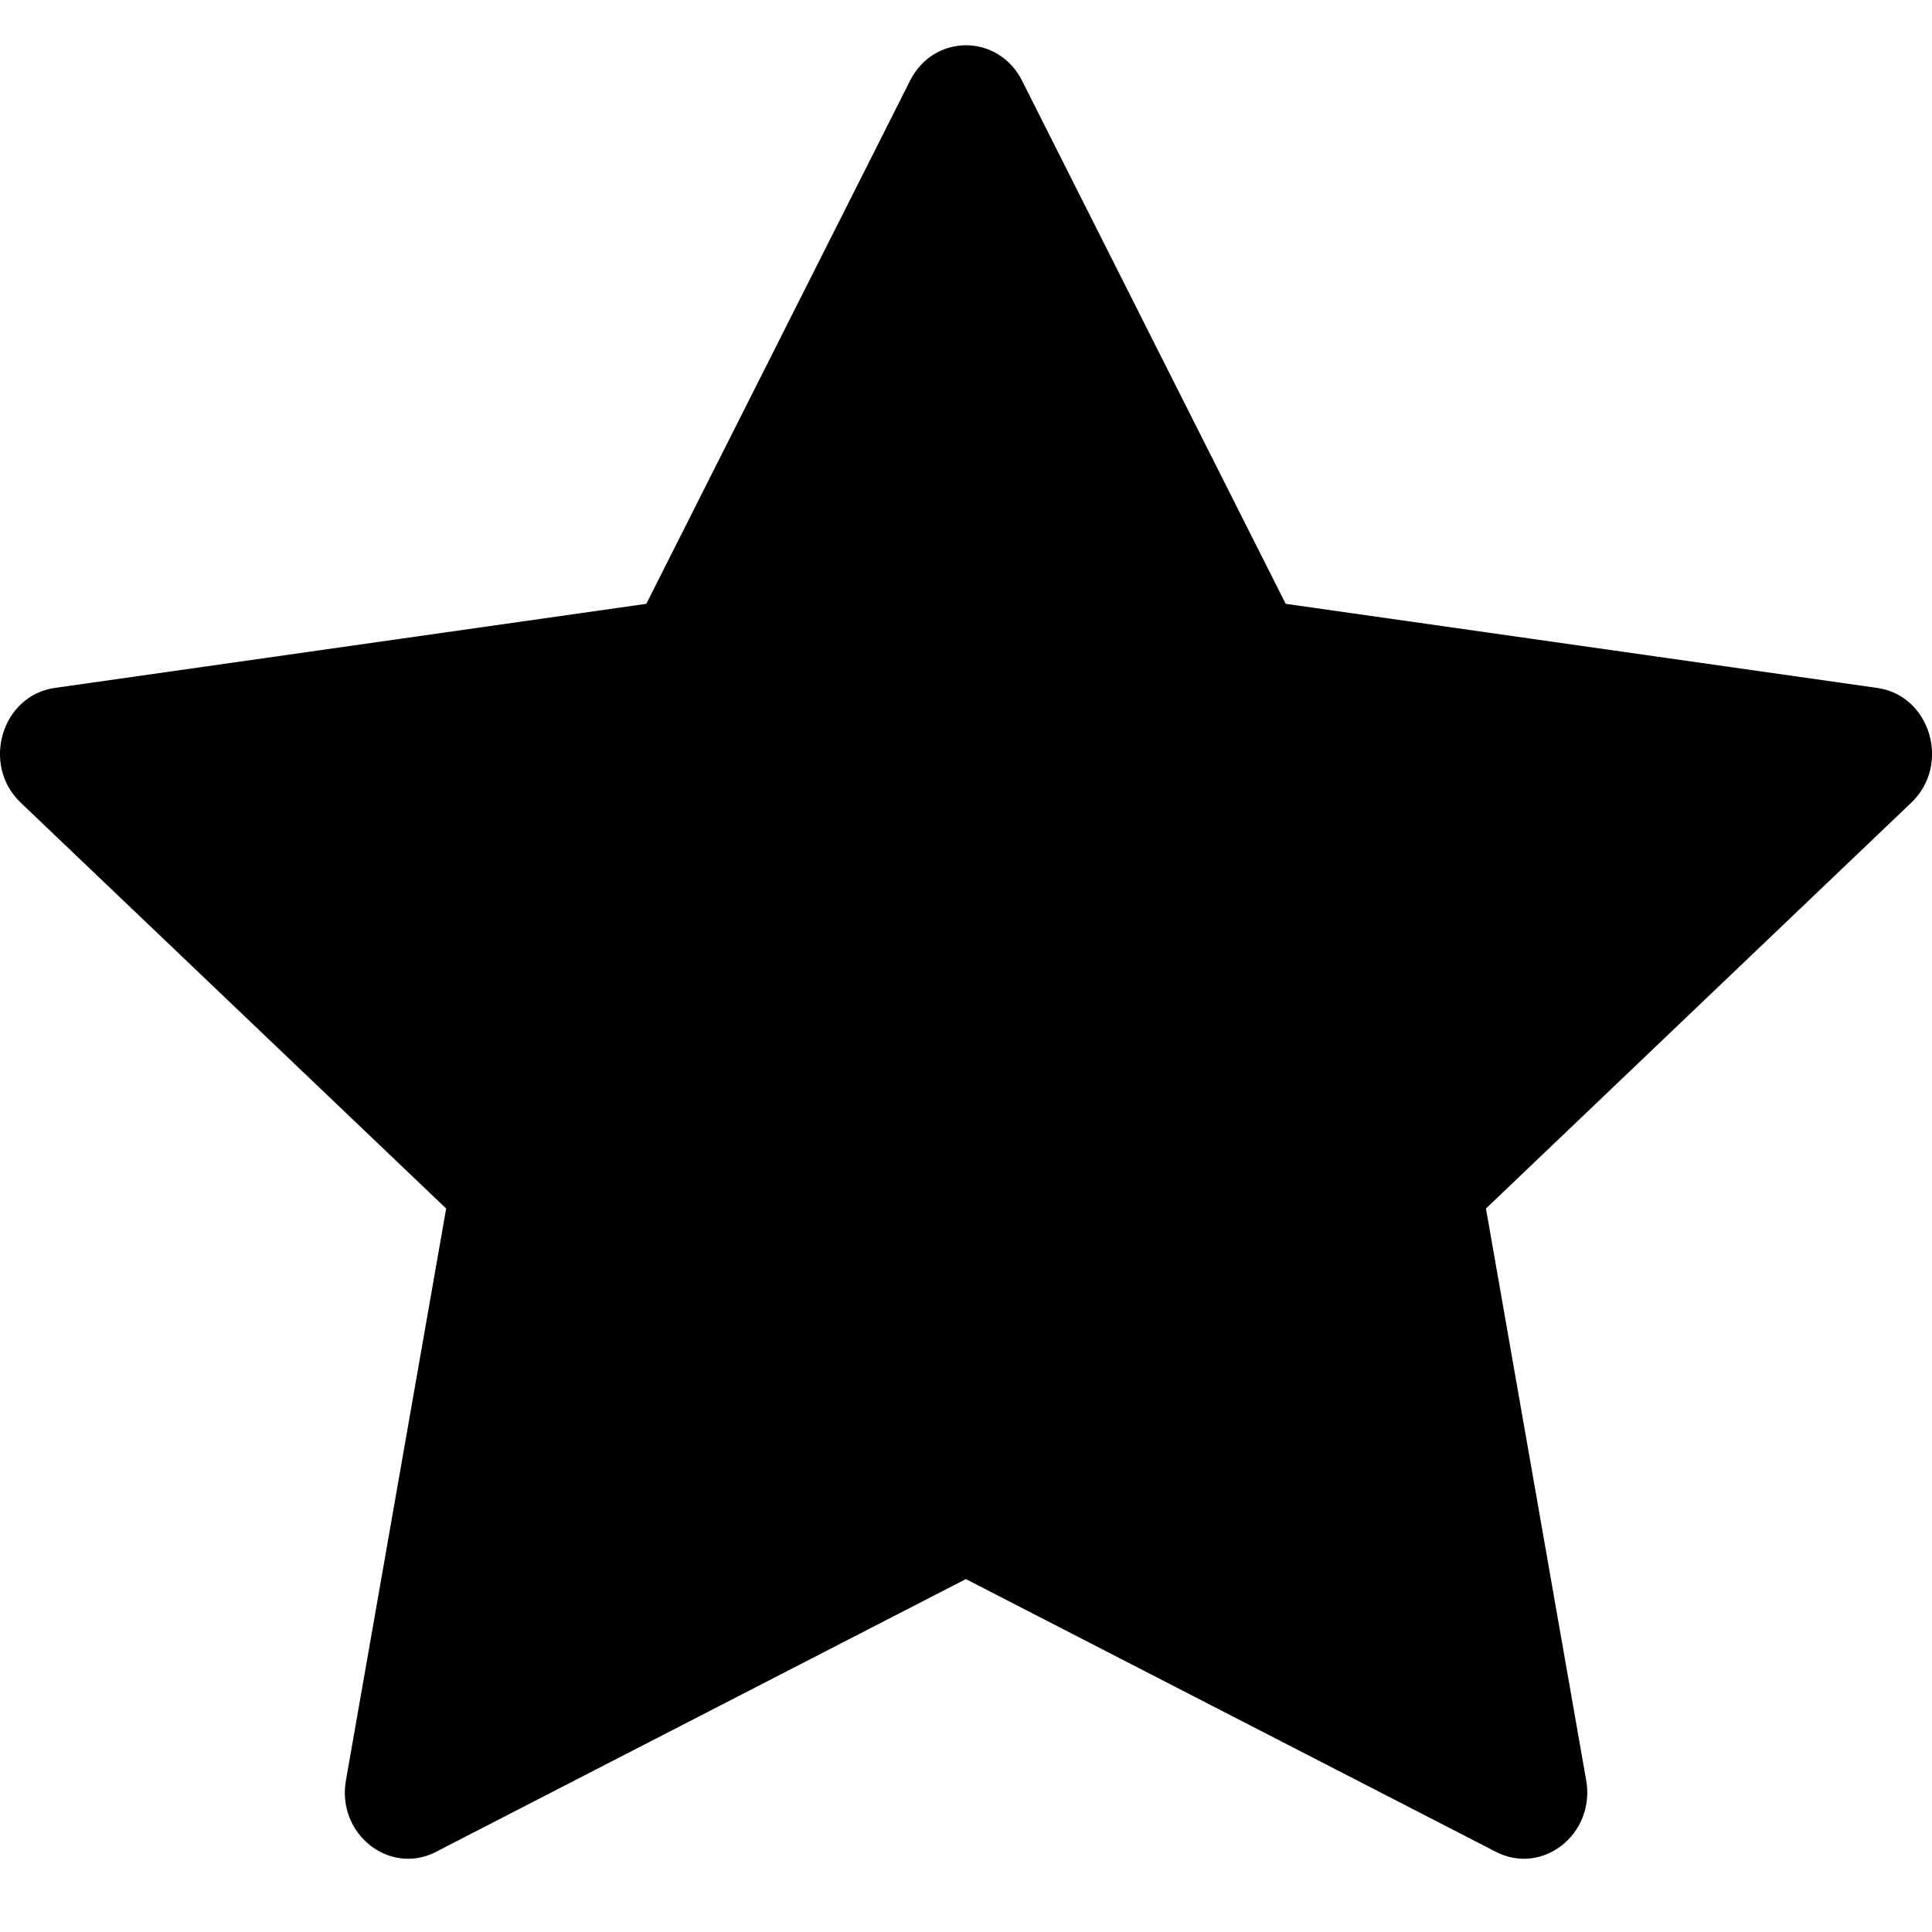 <svg width="15" height="15" viewBox="0 0 15 15"  xmlns="http://www.w3.org/2000/svg"><path d="M3.385 14.378C3.023 14.564 2.612 14.238 2.686 13.822L3.464 9.383L0.161 6.232C-0.148 5.938 0.013 5.399 0.426 5.341L5.018 4.688L7.066 0.626C7.25 0.26 7.75 0.26 7.935 0.626L9.982 4.688L14.574 5.341C14.988 5.399 15.148 5.938 14.839 6.232L11.537 9.383L12.315 13.822C12.388 14.238 11.977 14.564 11.615 14.378L7.499 12.26L3.384 14.378H3.385Z" /></svg>